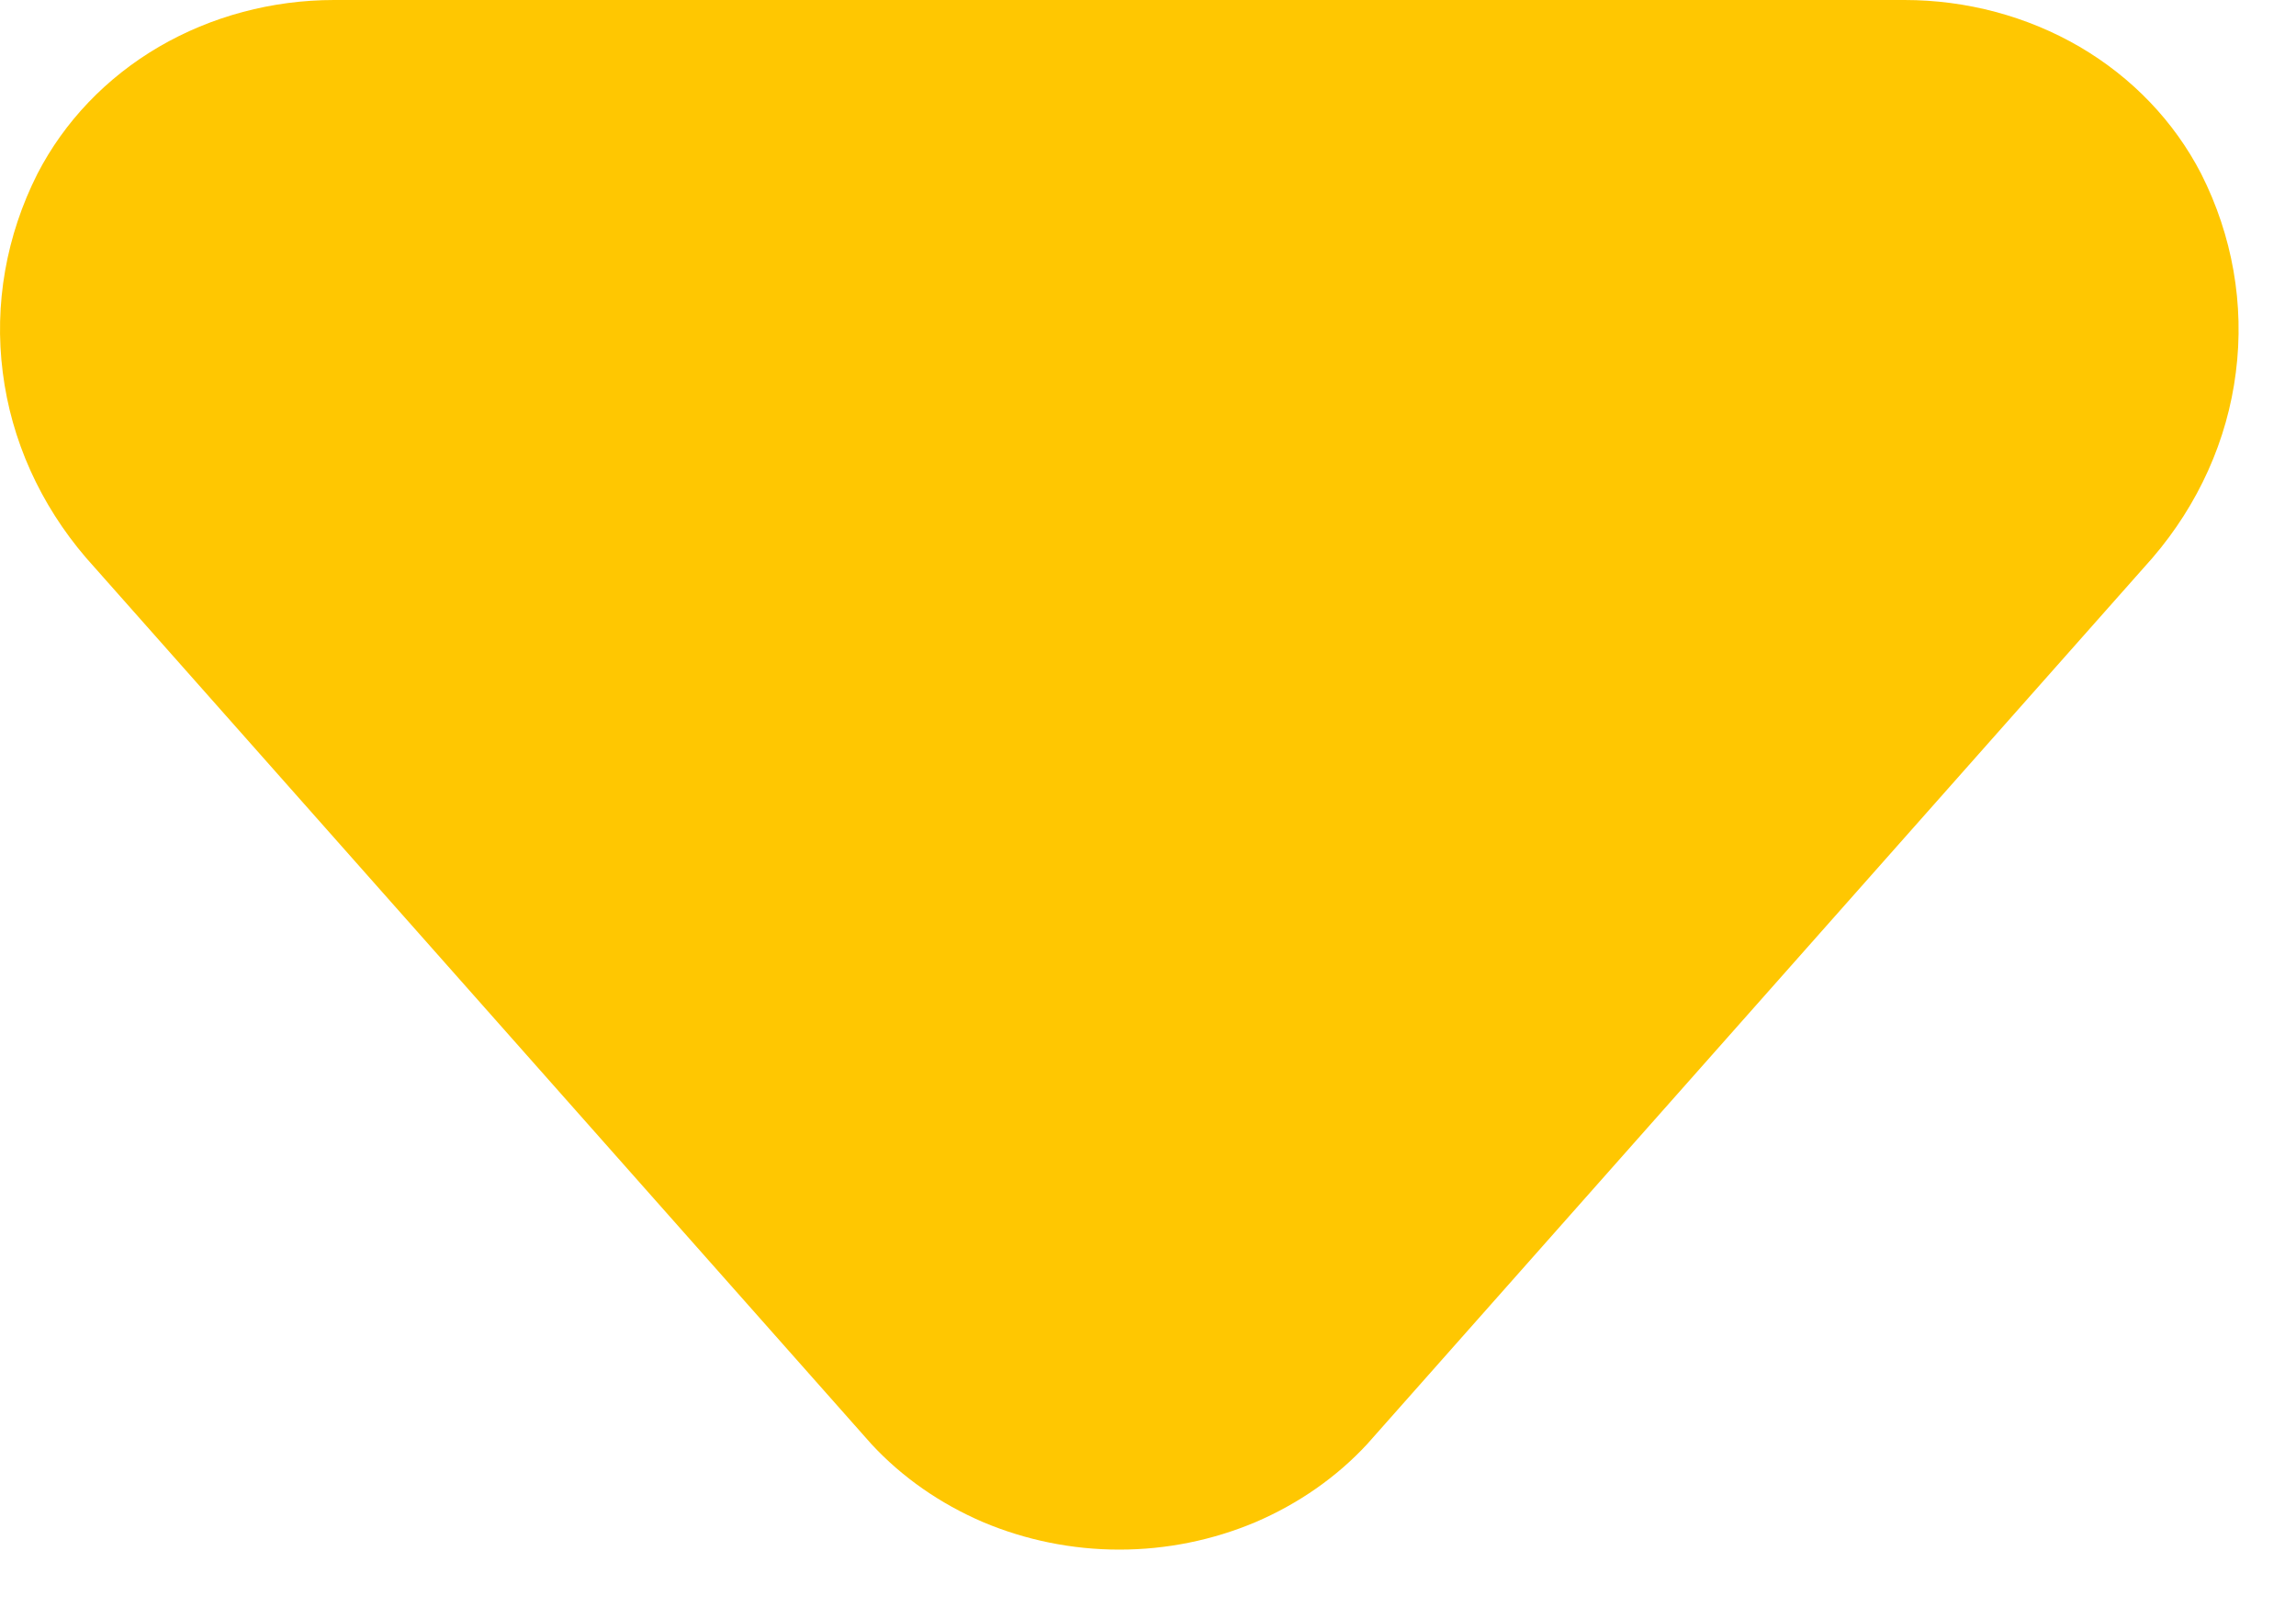 <svg width="10" height="7" viewBox="0 0 10 7" fill="none" xmlns="http://www.w3.org/2000/svg">
<path d="M1.455 1.43051e-06L8.295 1.43051e-06C8.565 -0 8.83 0.071 9.058 0.204C9.287 0.338 9.47 0.53 9.587 0.757C9.723 1.026 9.776 1.326 9.738 1.622C9.701 1.917 9.575 2.197 9.375 2.43L5.955 6.29C5.821 6.435 5.655 6.55 5.469 6.63C5.282 6.709 5.08 6.75 4.875 6.75C4.67 6.75 4.468 6.709 4.281 6.63C4.095 6.55 3.929 6.435 3.795 6.29L0.375 2.43C0.175 2.197 0.049 1.917 0.012 1.622C-0.026 1.326 0.027 1.026 0.163 0.757C0.28 0.53 0.463 0.338 0.692 0.204C0.92 0.071 1.185 -0 1.455 1.43051e-06Z" fill="#FFC701"/>
</svg>
